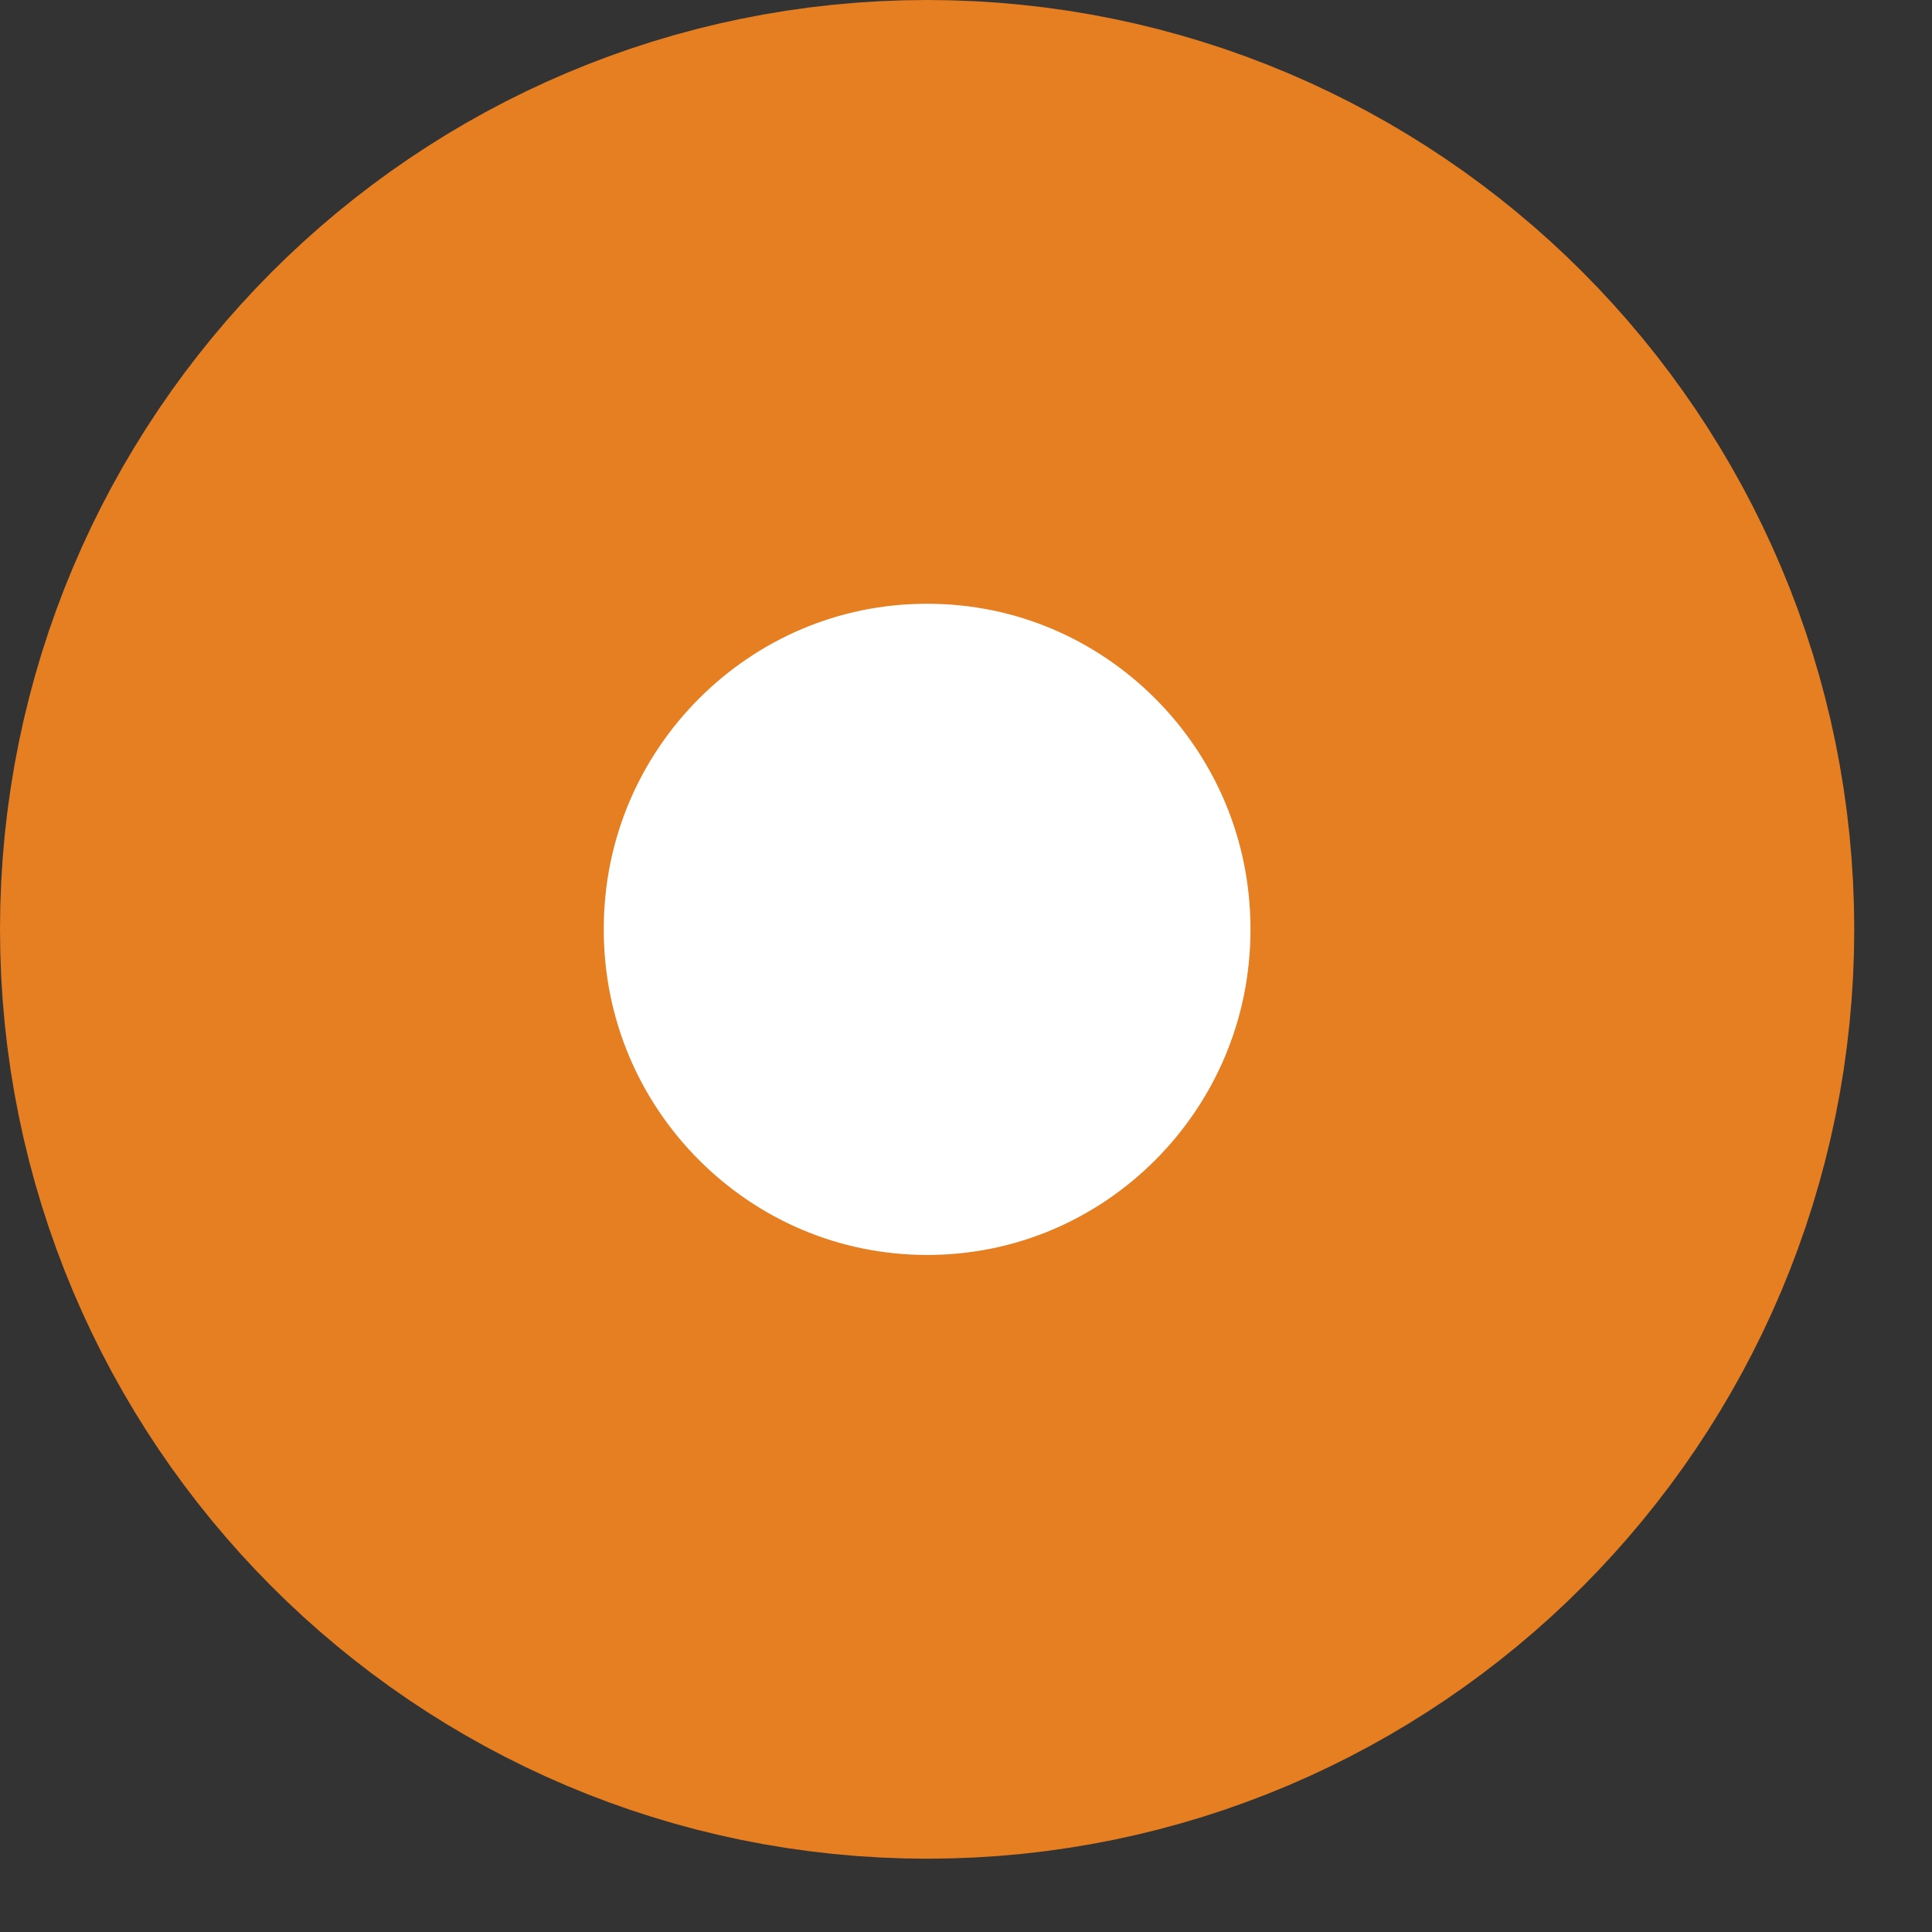 <svg width="16" height="16" viewBox="0 0 16 16" fill="none" xmlns="http://www.w3.org/2000/svg">
<rect x="0" y="0" width="16" height="16" fill="#333333" stroke="none"/>
<path d="M7.678 2.5C10.532 2.5 12.856 4.821 12.856 7.696C12.856 10.572 10.532 12.893 7.678 12.893C4.824 12.892 2.5 10.571 2.5 7.696C2.5 4.821 4.824 2.5 7.678 2.5Z" fill="white" stroke="#E67E22" stroke-width="5"/>
</svg>
